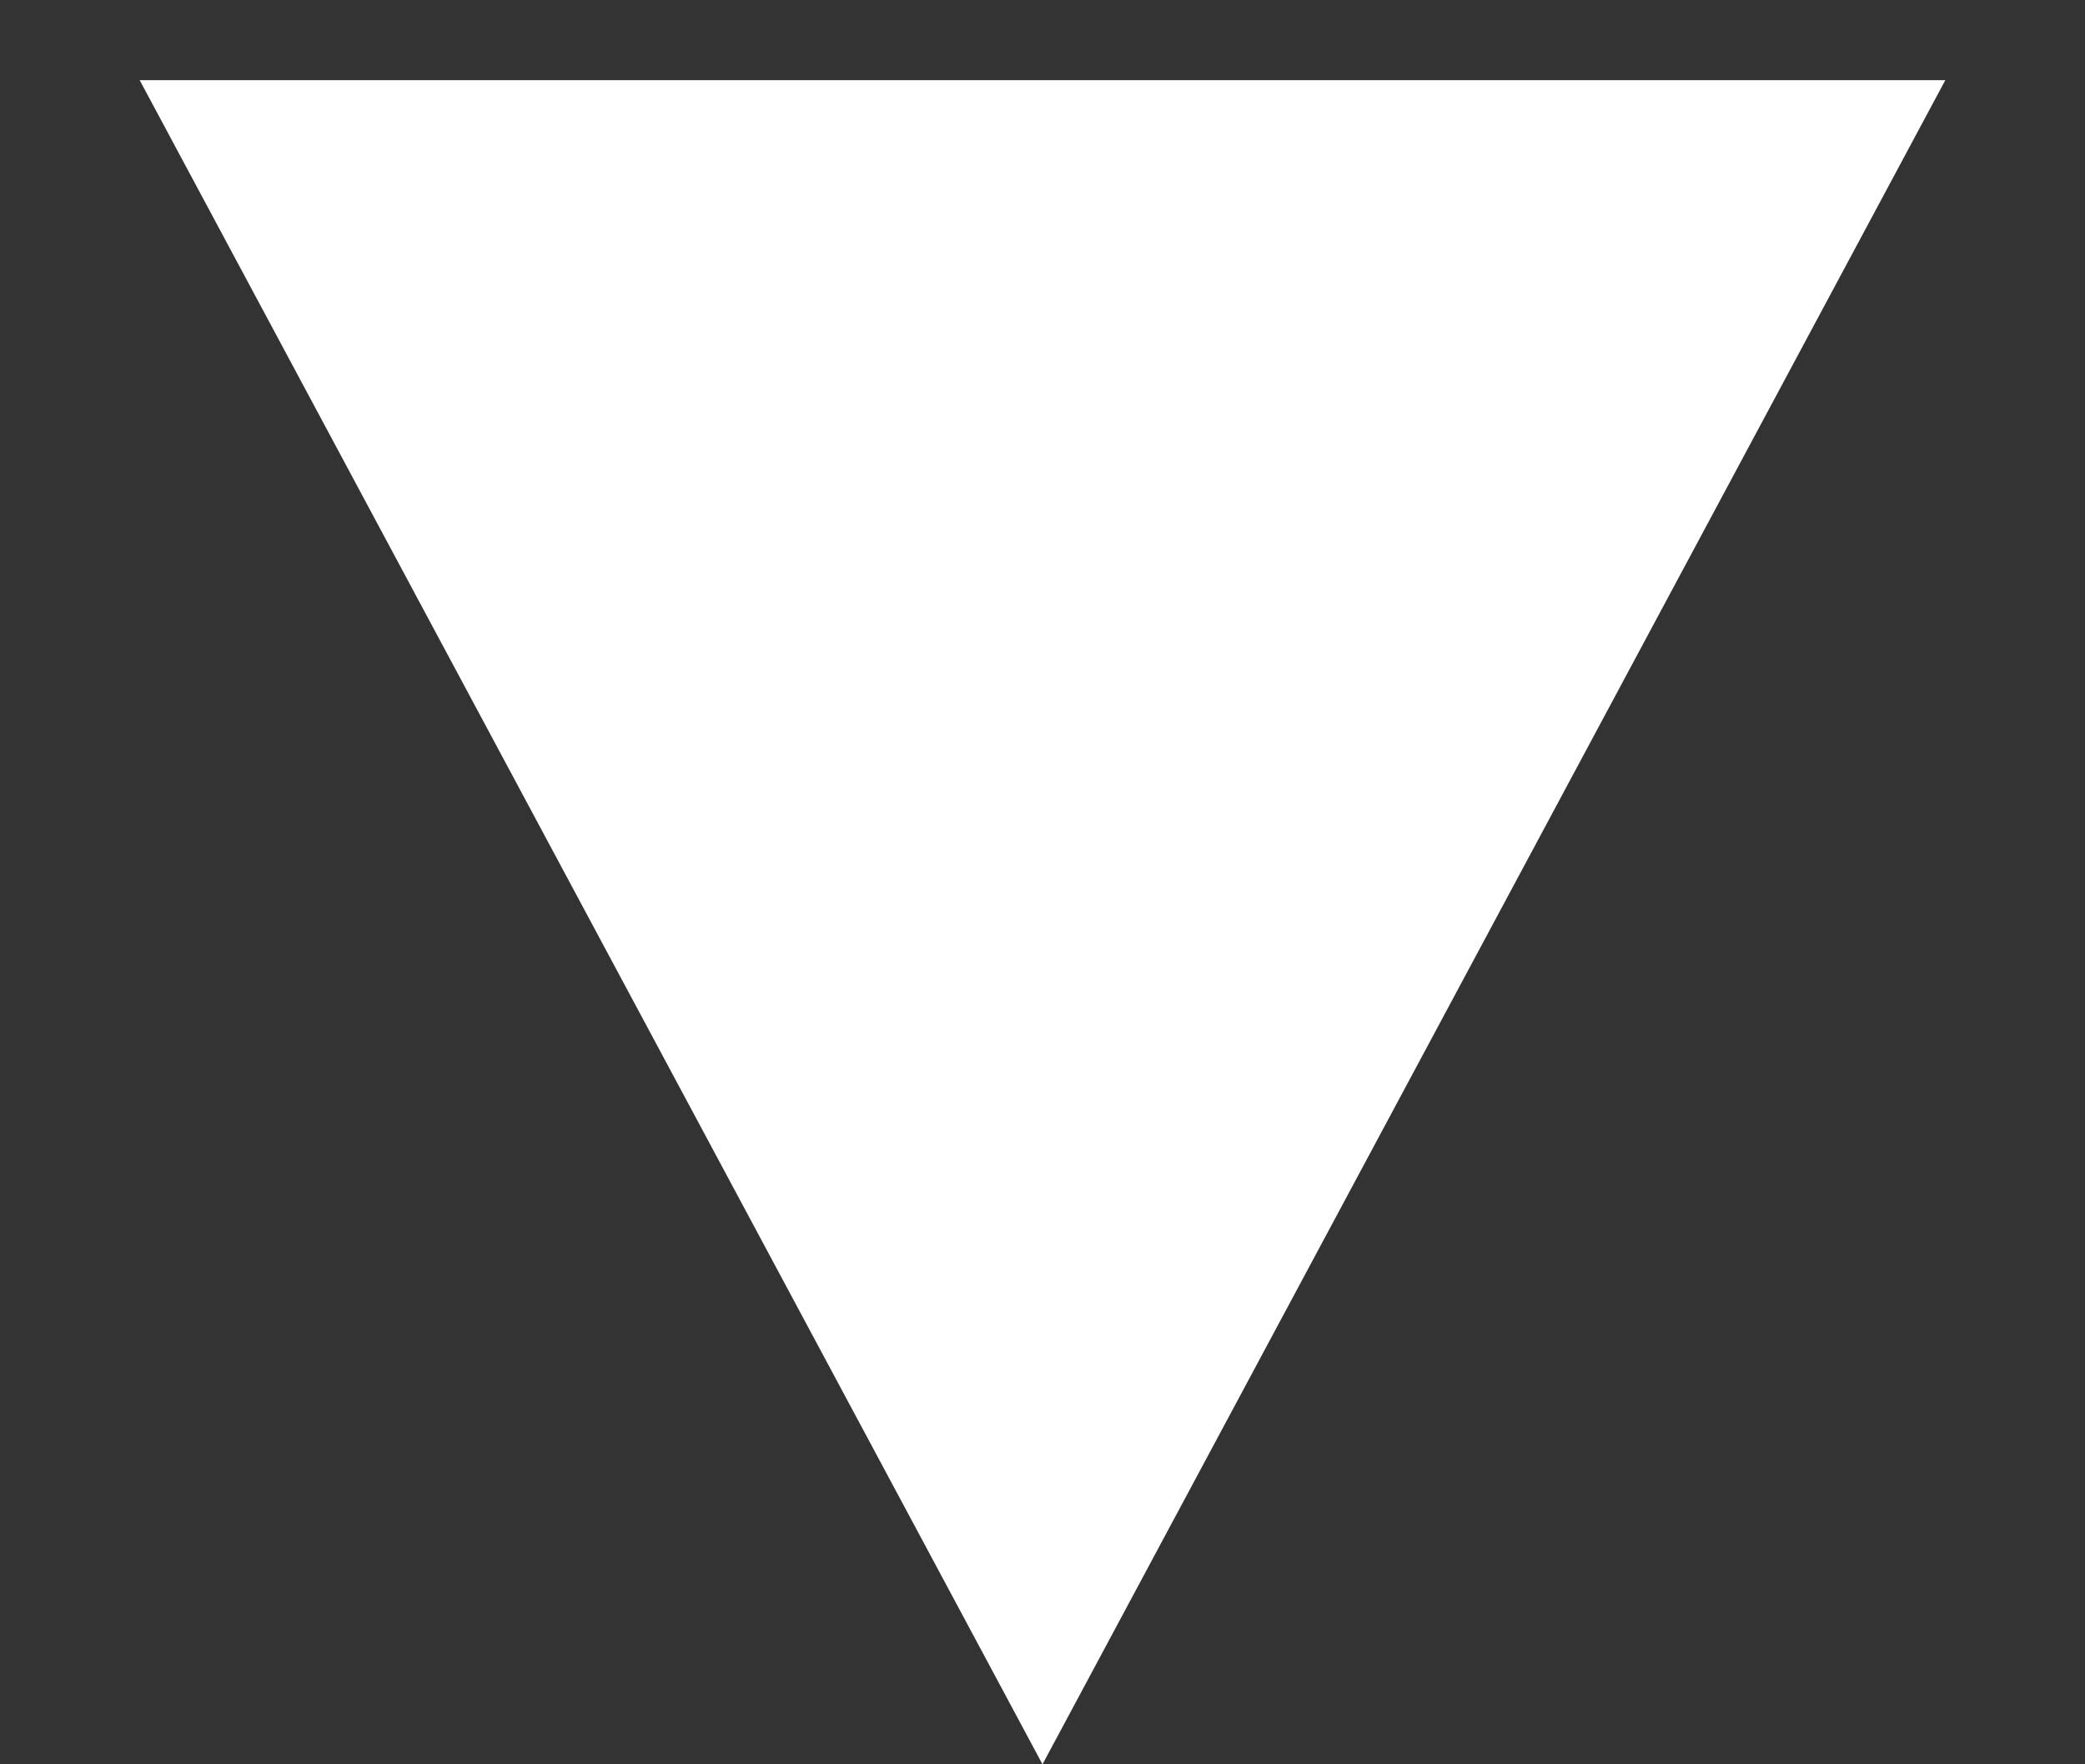 <svg width="13" height="11" viewBox="0 0 13 11" fill="none" xmlns="http://www.w3.org/2000/svg">
<rect x="0" y="0" width="13" height="11" fill="#333333" stroke="none"/>
<path id="Polygon 5" d="M6.5 11L0.871 0.5L12.129 0.5L6.5 11Z" fill="white"/>
</svg>
